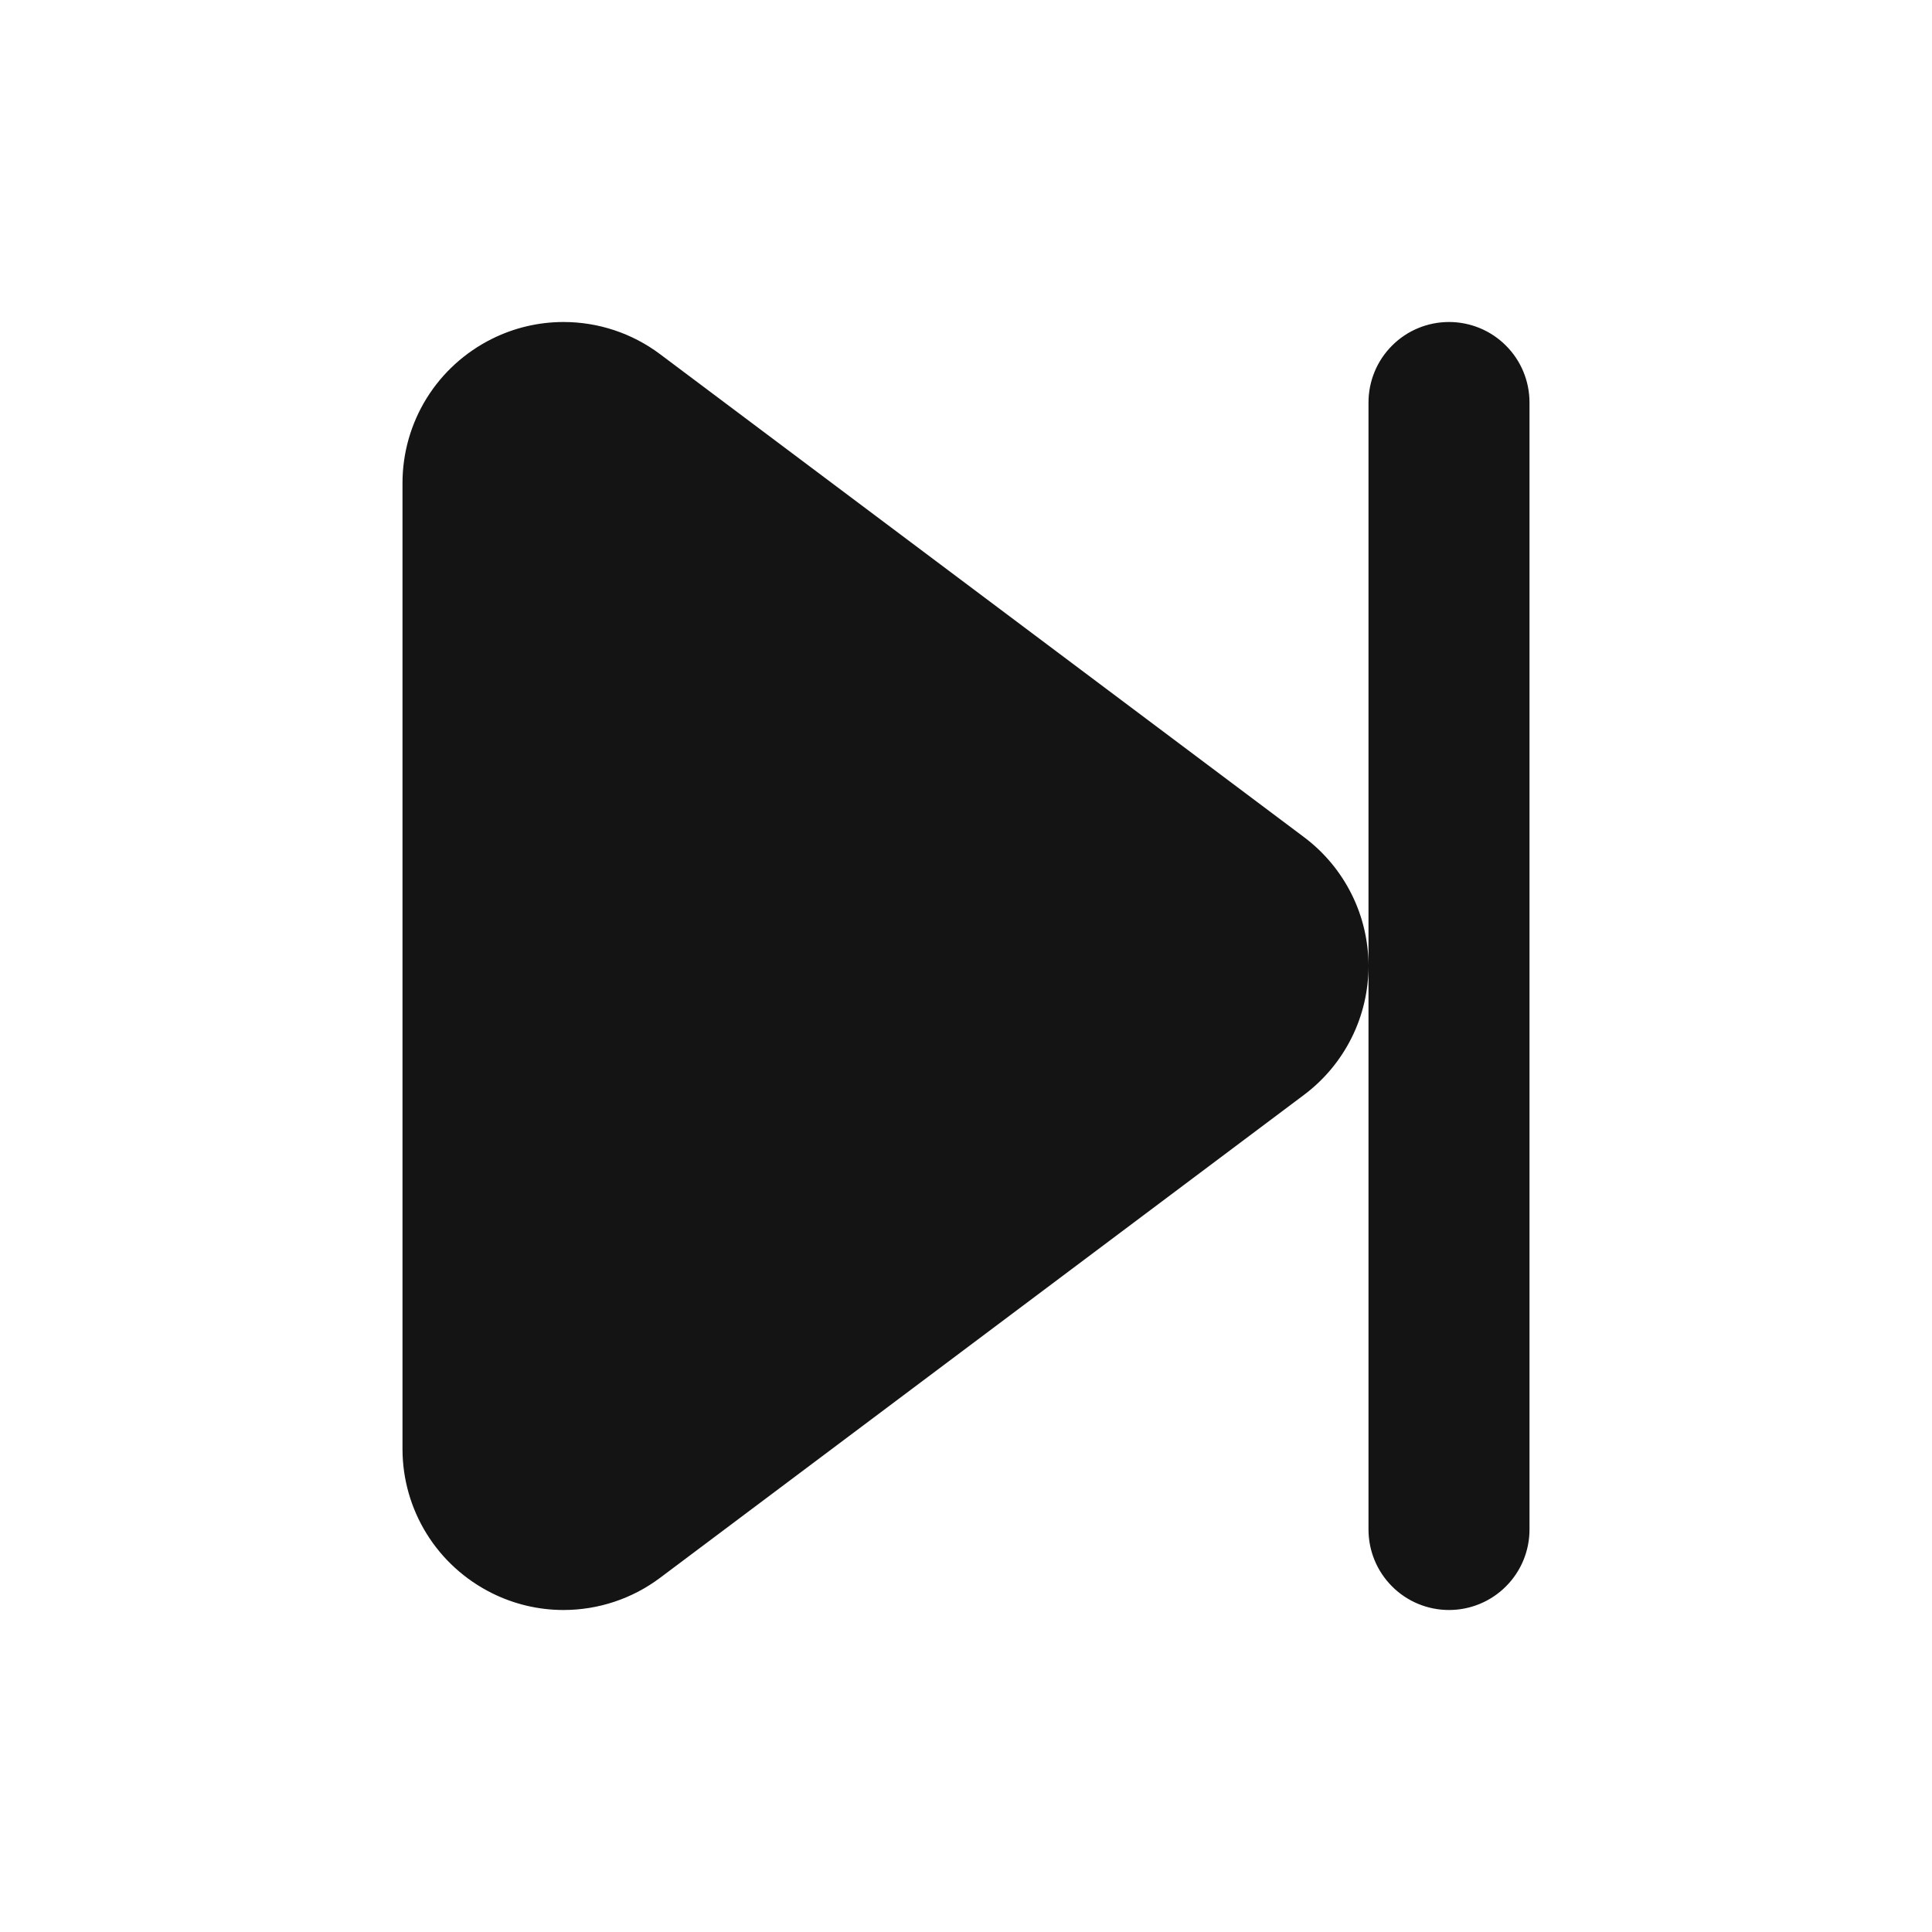 <svg width="24" height="24" viewBox="0 0 24 24" fill="none" xmlns="http://www.w3.org/2000/svg">
<path d="M16.2 10.4L8.2 4.4C7.854 4.14 7.433 4 7 4C6.691 4 6.386 4.072 6.11 4.21C5.777 4.376 5.496 4.631 5.3 4.947C5.104 5.263 5 5.628 5 6V18C5 18.372 5.104 18.737 5.3 19.053C5.496 19.369 5.777 19.624 6.11 19.79C6.386 19.928 6.691 20 7 20C7.433 20 7.854 19.86 8.2 19.6L16.2 13.6C16.448 13.414 16.65 13.172 16.789 12.894C16.928 12.617 17 12.31 17 12C17 11.69 16.928 11.383 16.789 11.106C16.65 10.828 16.448 10.586 16.2 10.4ZM18 4C17.735 4 17.48 4.105 17.293 4.293C17.105 4.48 17 4.735 17 5V19C17 19.265 17.105 19.52 17.293 19.707C17.48 19.895 17.735 20 18 20C18.265 20 18.52 19.895 18.707 19.707C18.895 19.52 19 19.265 19 19V5C19 4.735 18.895 4.48 18.707 4.293C18.52 4.105 18.265 4 18 4Z" fill="#141414"/>
</svg>
